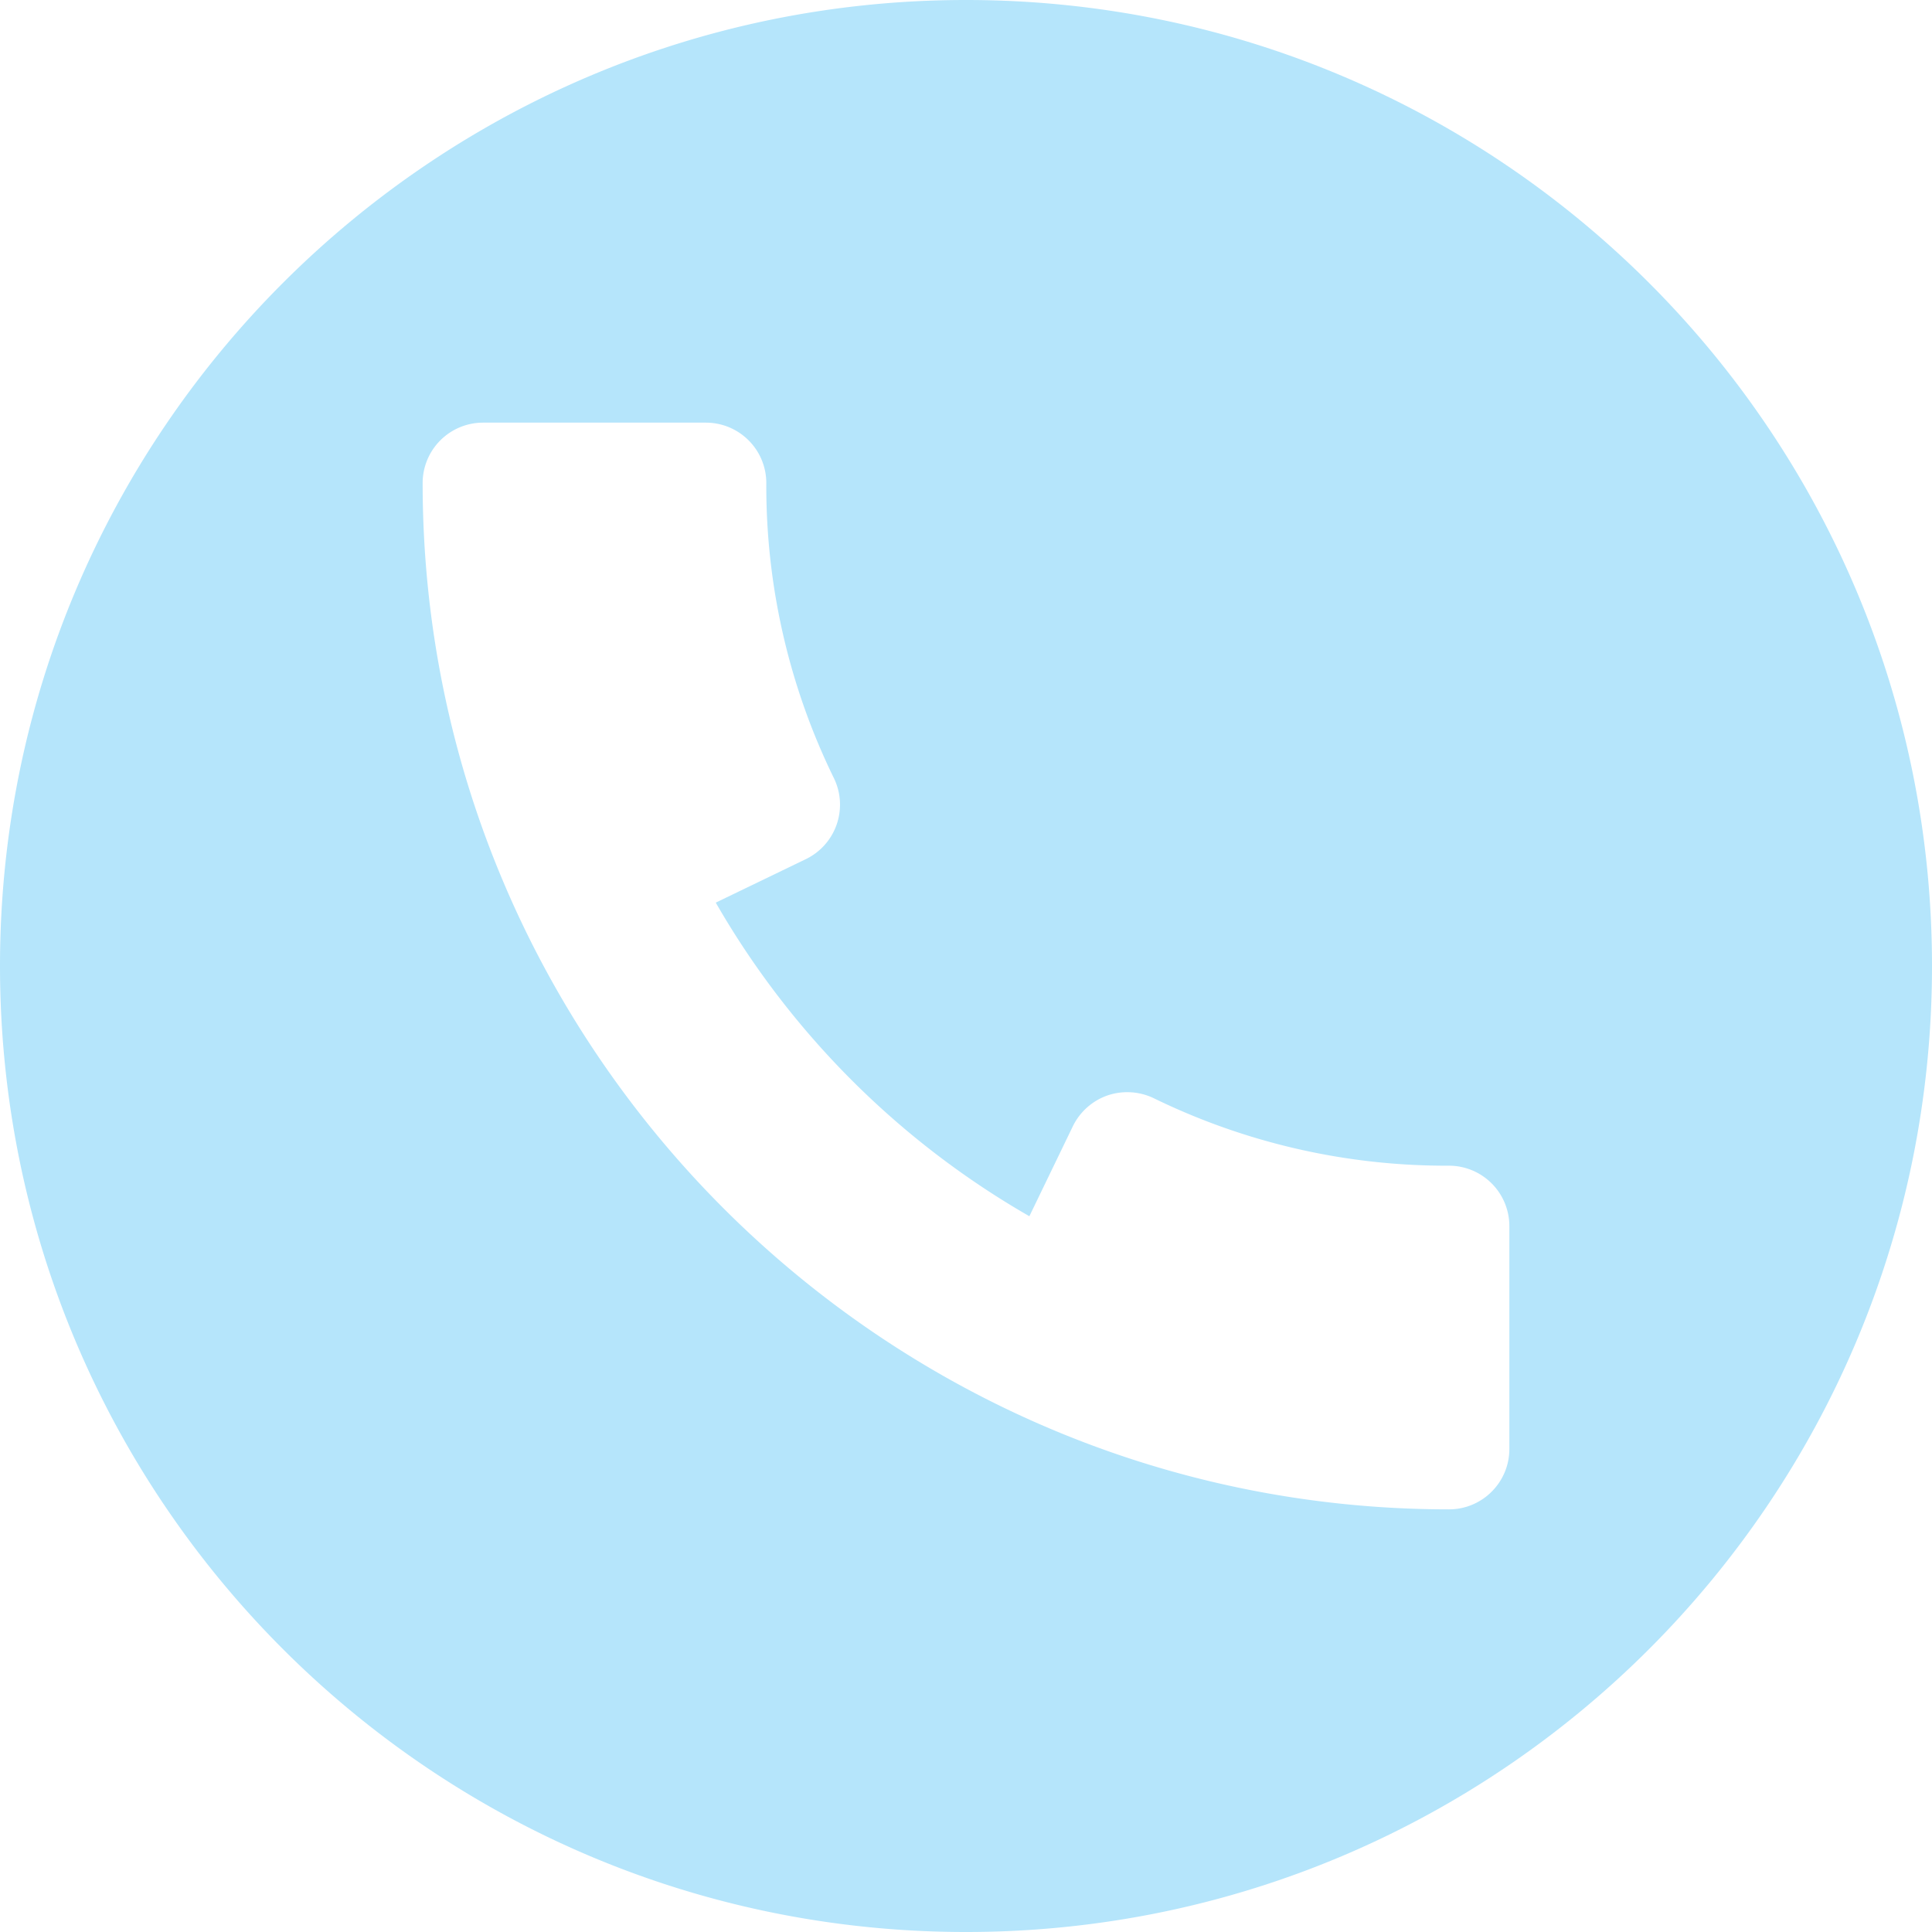 <svg width="25" height="25" xmlns="http://www.w3.org/2000/svg"><path d="M12.5 0C19.404 0 25 5.596 25 12.5S19.404 25 12.5 25 0 19.404 0 12.5 5.596 0 12.5 0zM9.134 5.469H6.25a.782.782 0 00-.781.781c0 7.323 5.958 13.281 13.281 13.281.431 0 .781-.35.781-.781v-2.884a.782.782 0 00-.781-.782 8.626 8.626 0 01-3.82-.873.794.794 0 00-.599-.036.788.788 0 00-.448.398l-.563 1.165a11.002 11.002 0 01-4.058-4.058l1.166-.563a.783.783 0 00.363-1.047 8.596 8.596 0 01-.875-3.82.782.782 0 00-.782-.781z" fill="#B5E5FB" fill-rule="nonzero"/></svg>